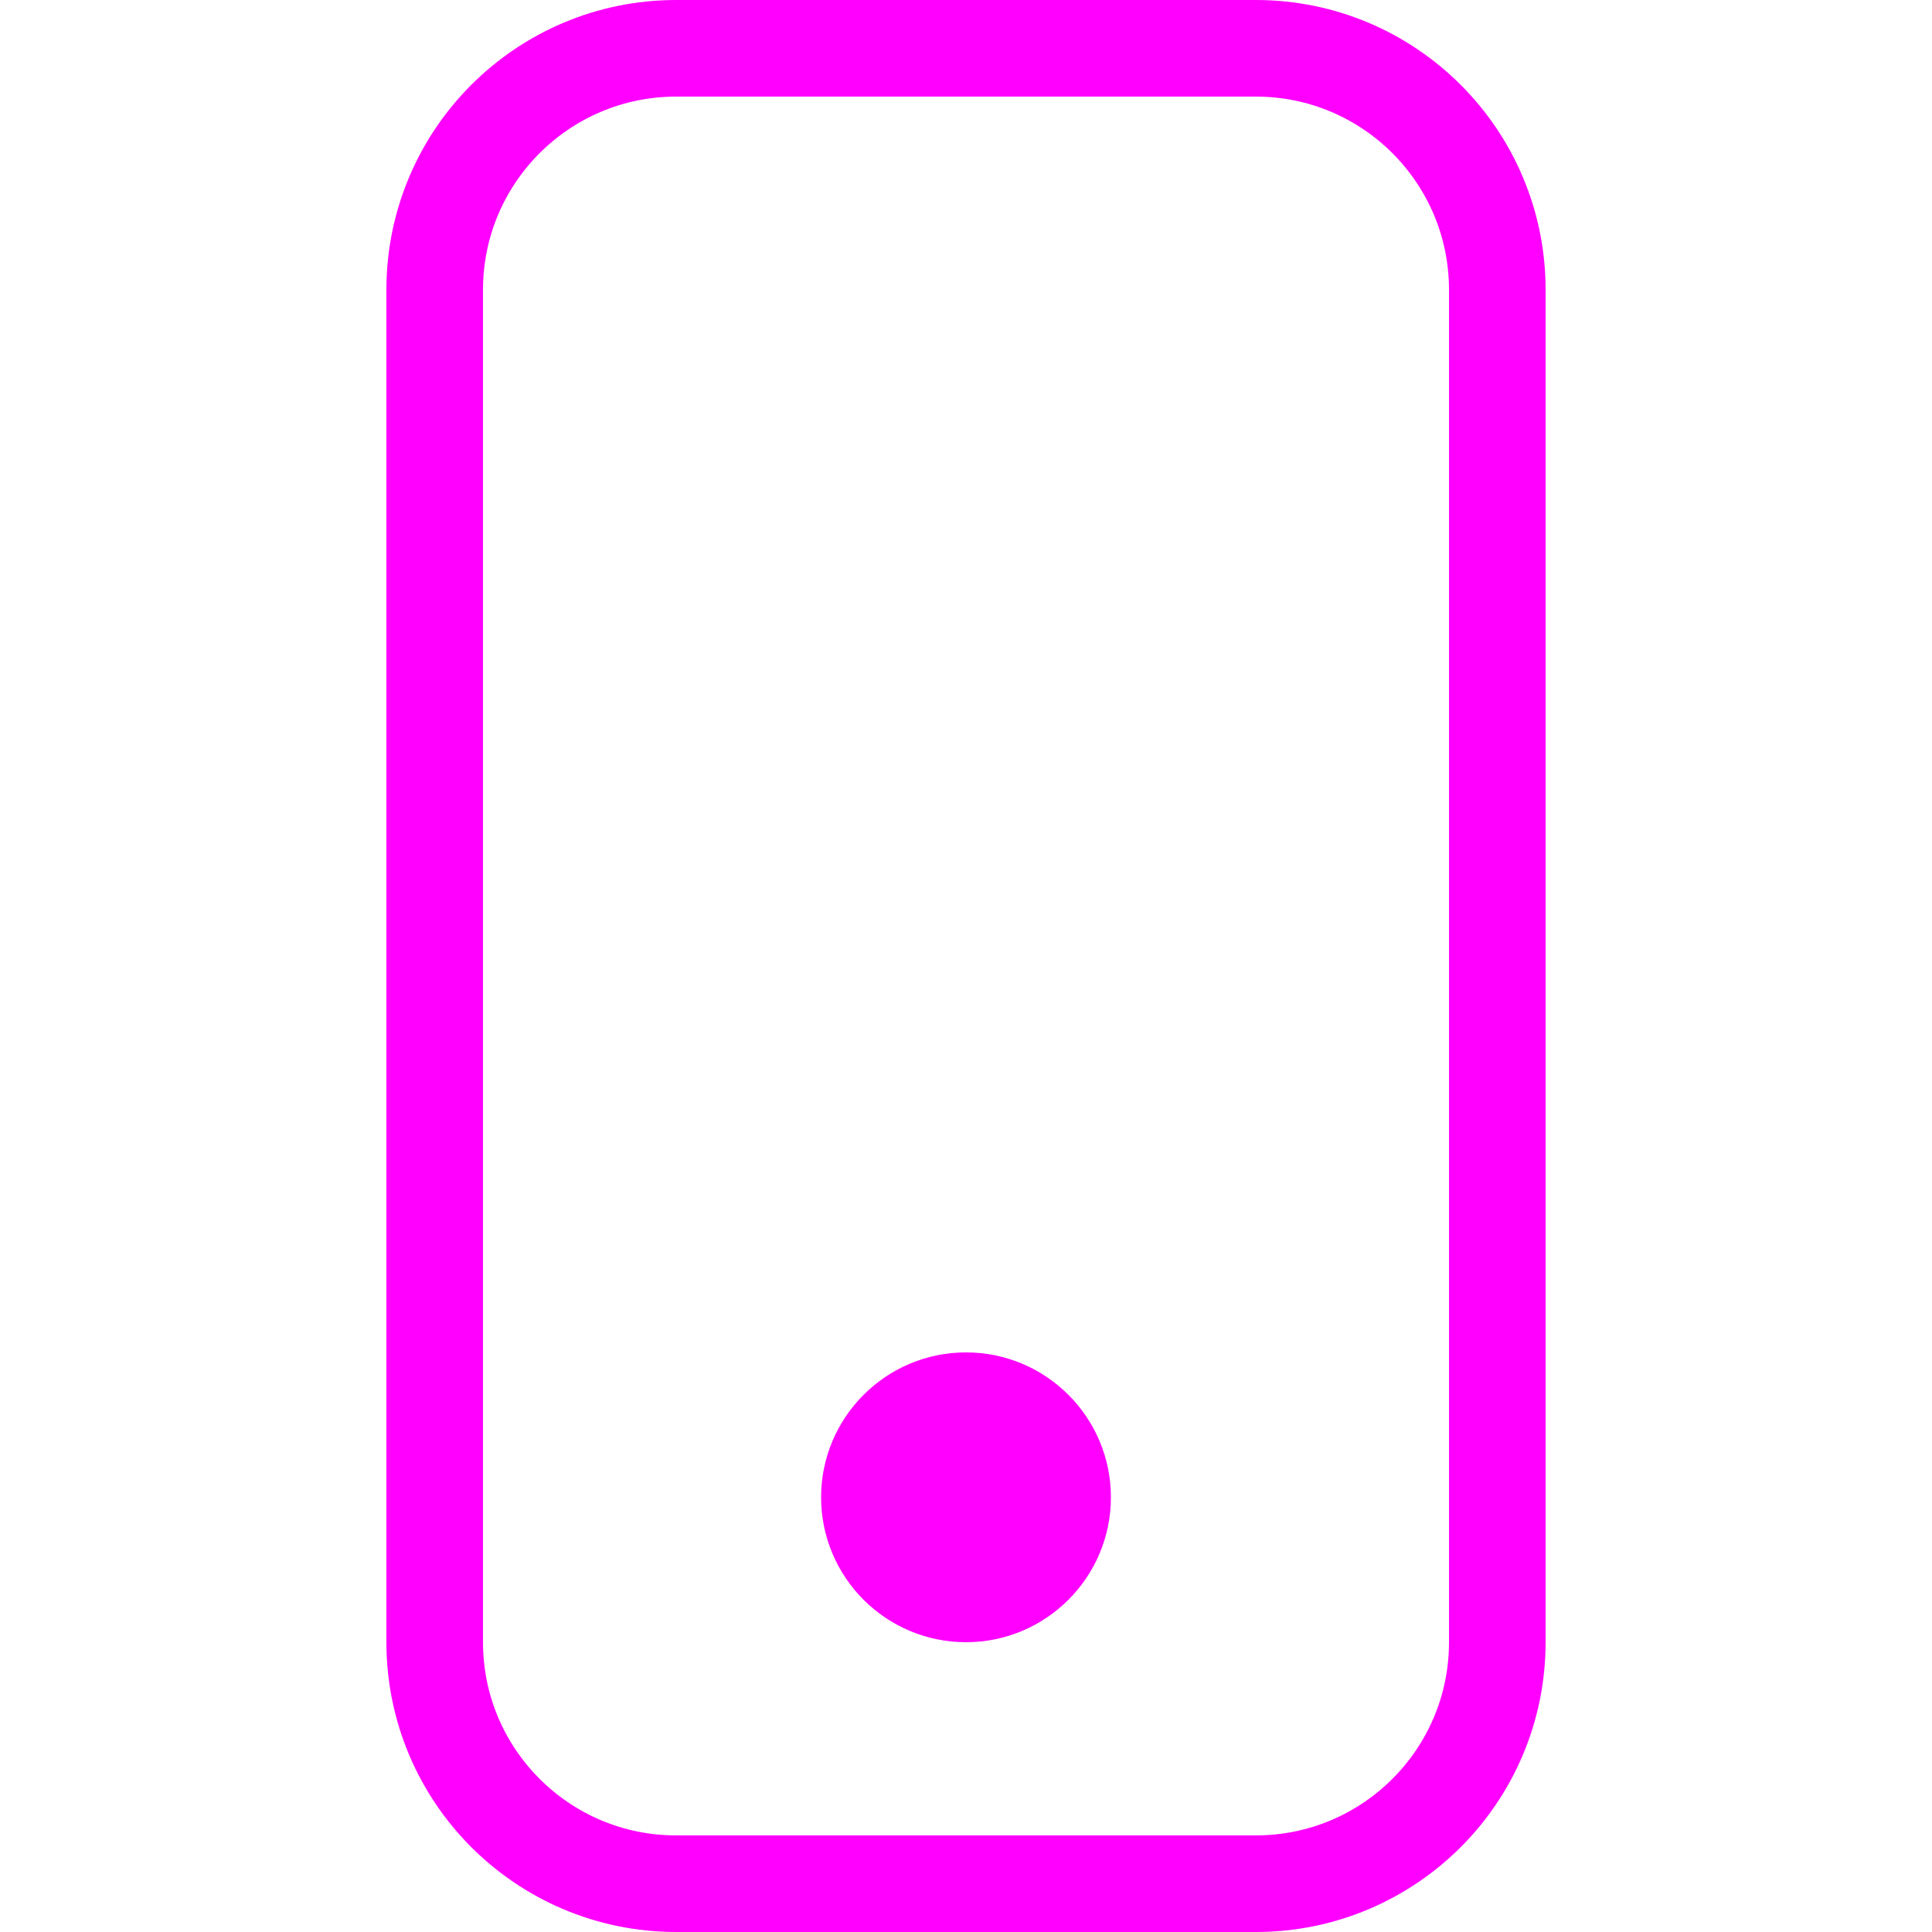 <svg width="20" height="20" viewBox="0 0 20 20" fill="none" xmlns="http://www.w3.org/2000/svg">
<path d="M4.5 3C4.5 1.619 5.619 0.5 7 0.5H13C14.381 0.5 15.5 1.619 15.5 3V17C15.5 18.381 14.381 19.5 13 19.5H7C5.619 19.5 4.5 18.381 4.5 17V3Z" stroke="#FF00FF"/>
<path d="M10 17C10.828 17 11.5 16.328 11.5 15.5C11.5 14.672 10.828 14 10 14C9.172 14 8.5 14.672 8.5 15.5C8.5 16.328 9.172 17 10 17Z" fill="#FF00FF"/>
</svg>
